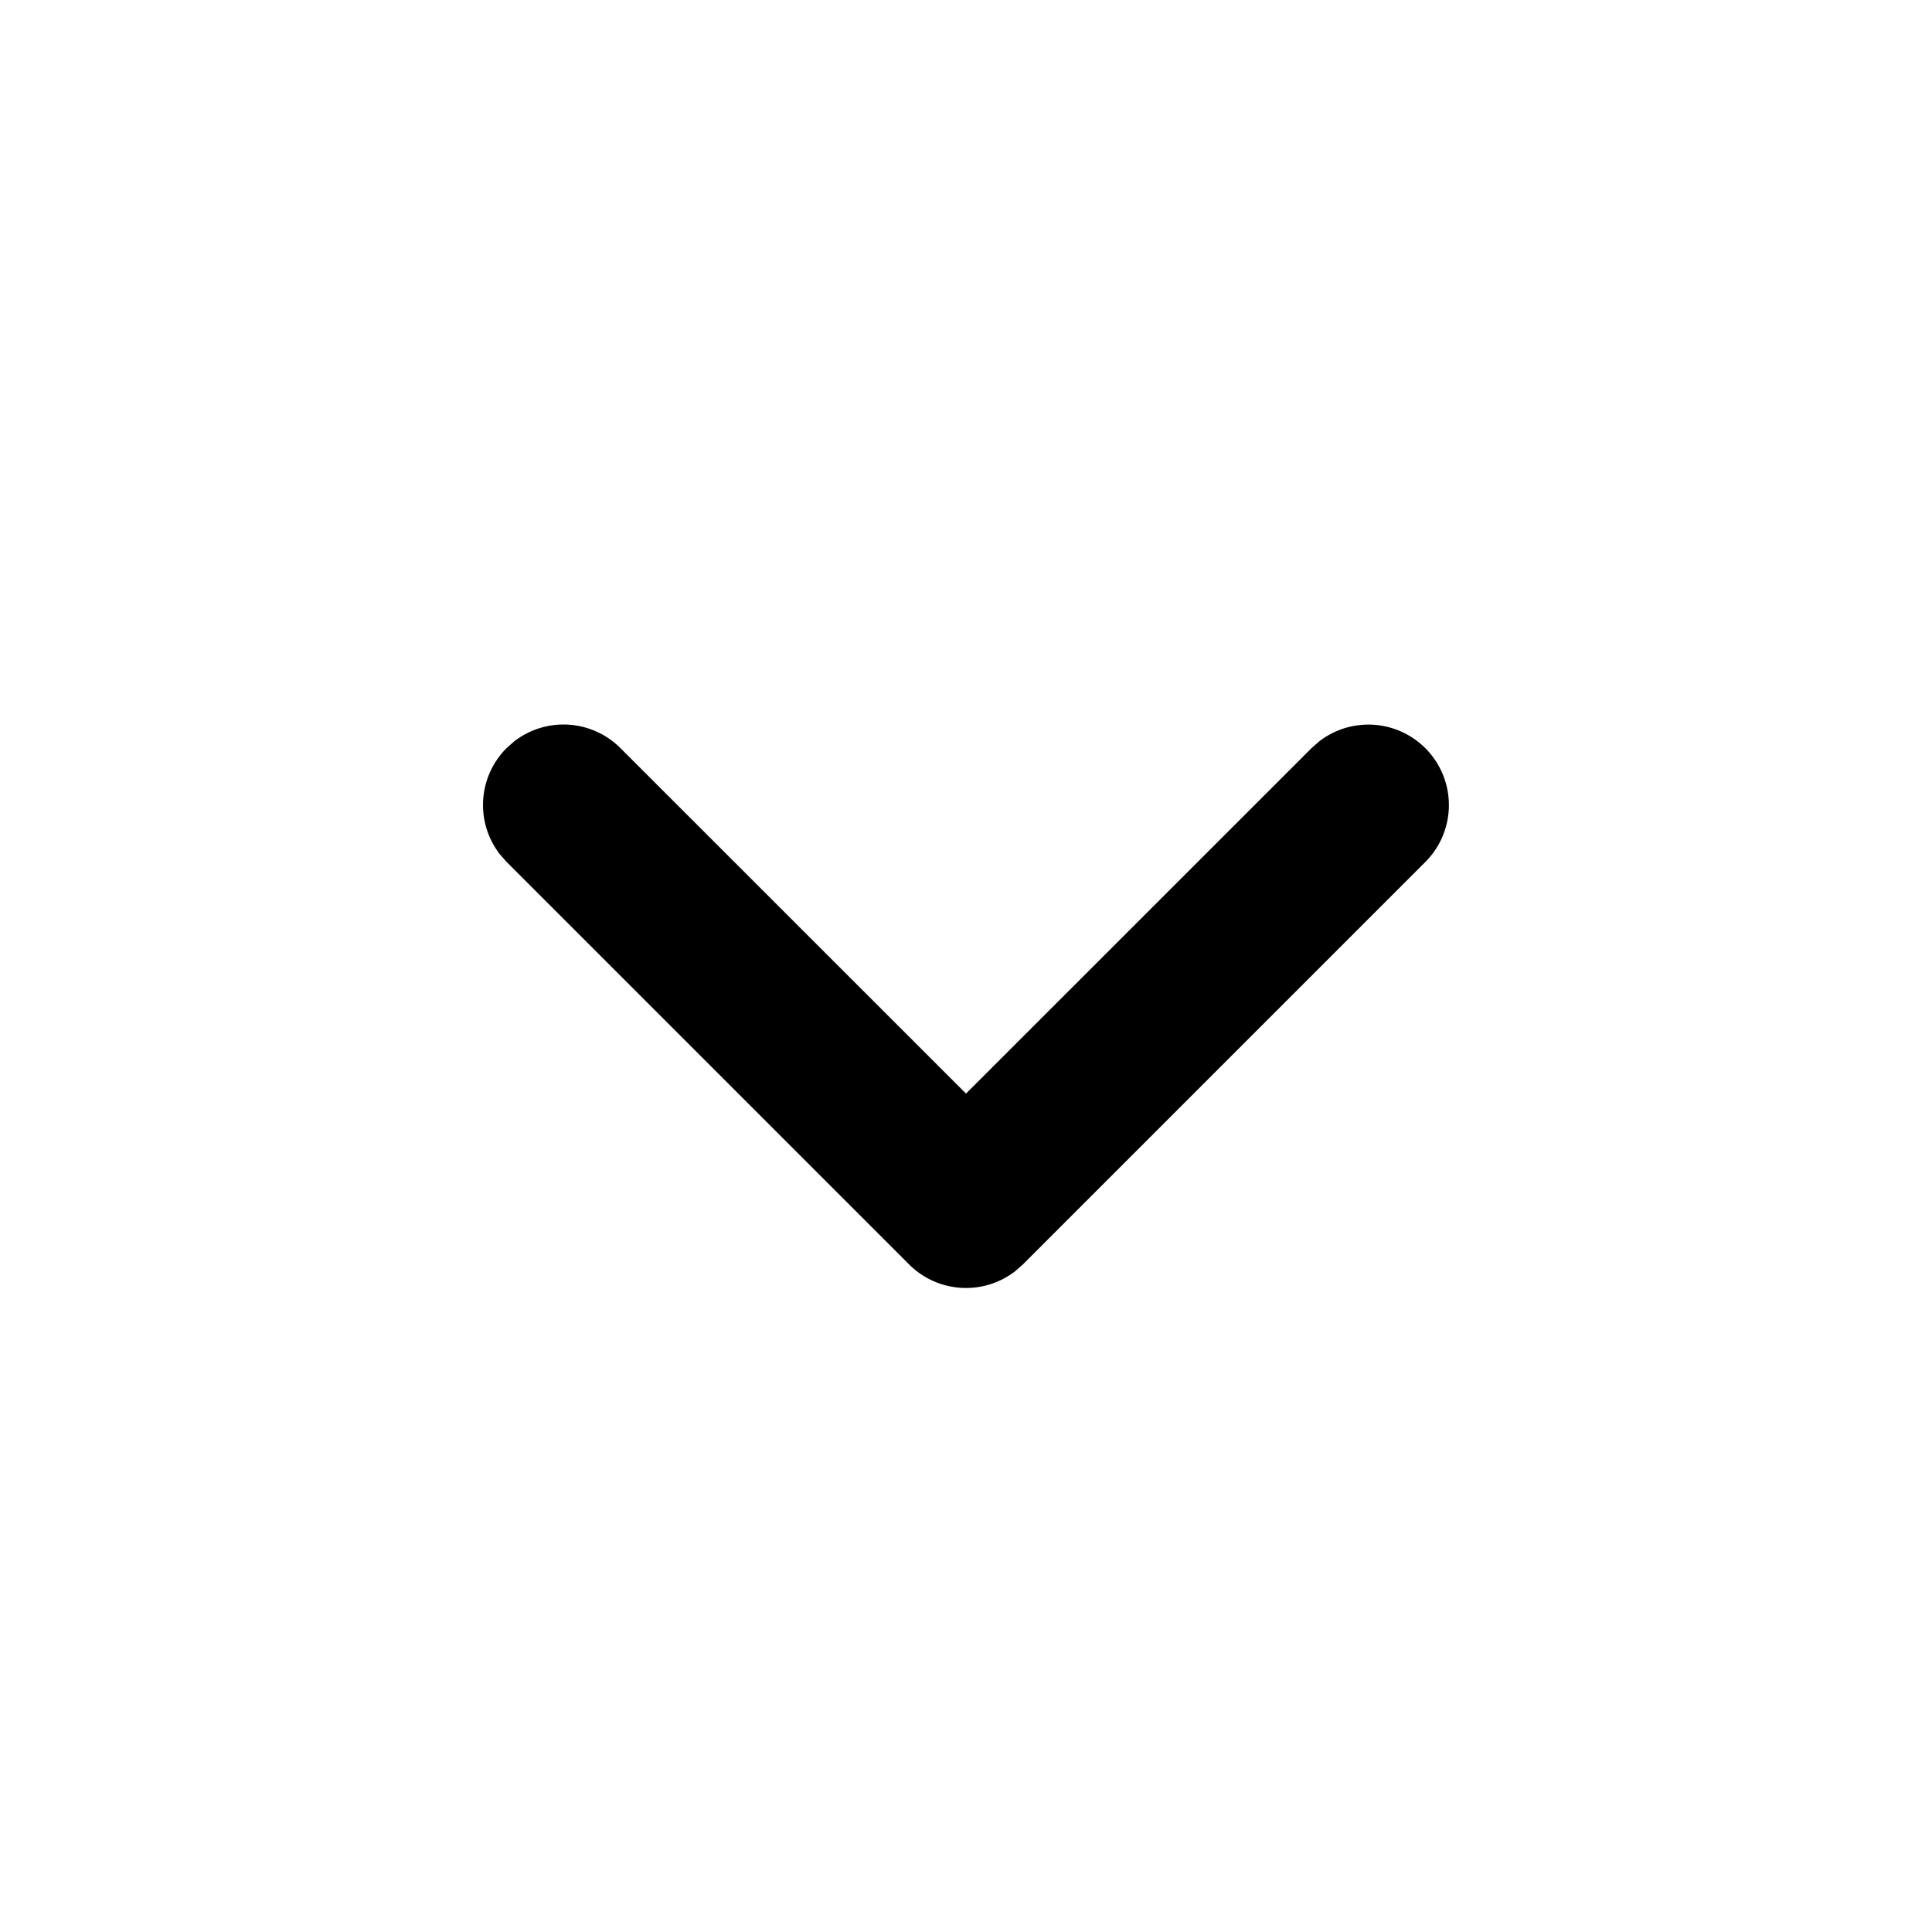 <?xml version="1.0" standalone="no"?><!DOCTYPE svg PUBLIC "-//W3C//DTD SVG 1.1//EN" "http://www.w3.org/Graphics/SVG/1.1/DTD/svg11.dtd"><svg t="1670661462885" class="icon" viewBox="0 0 1024 1024" version="1.1" xmlns="http://www.w3.org/2000/svg" p-id="2202" xmlns:xlink="http://www.w3.org/1999/xlink" width="32" height="32"><path d="M268.501 396.501a42.667 42.667 0 0 0-3.541 56.32l3.541 4.011 213.333 213.333a42.667 42.667 0 0 0 56.32 3.541l4.011-3.541 213.333-213.333a42.667 42.667 0 0 0-56.32-63.872l-4.011 3.541L512 579.627 328.832 396.501a42.667 42.667 0 0 0-56.32-3.541l-4.011 3.541z" p-id="2203"></path></svg>